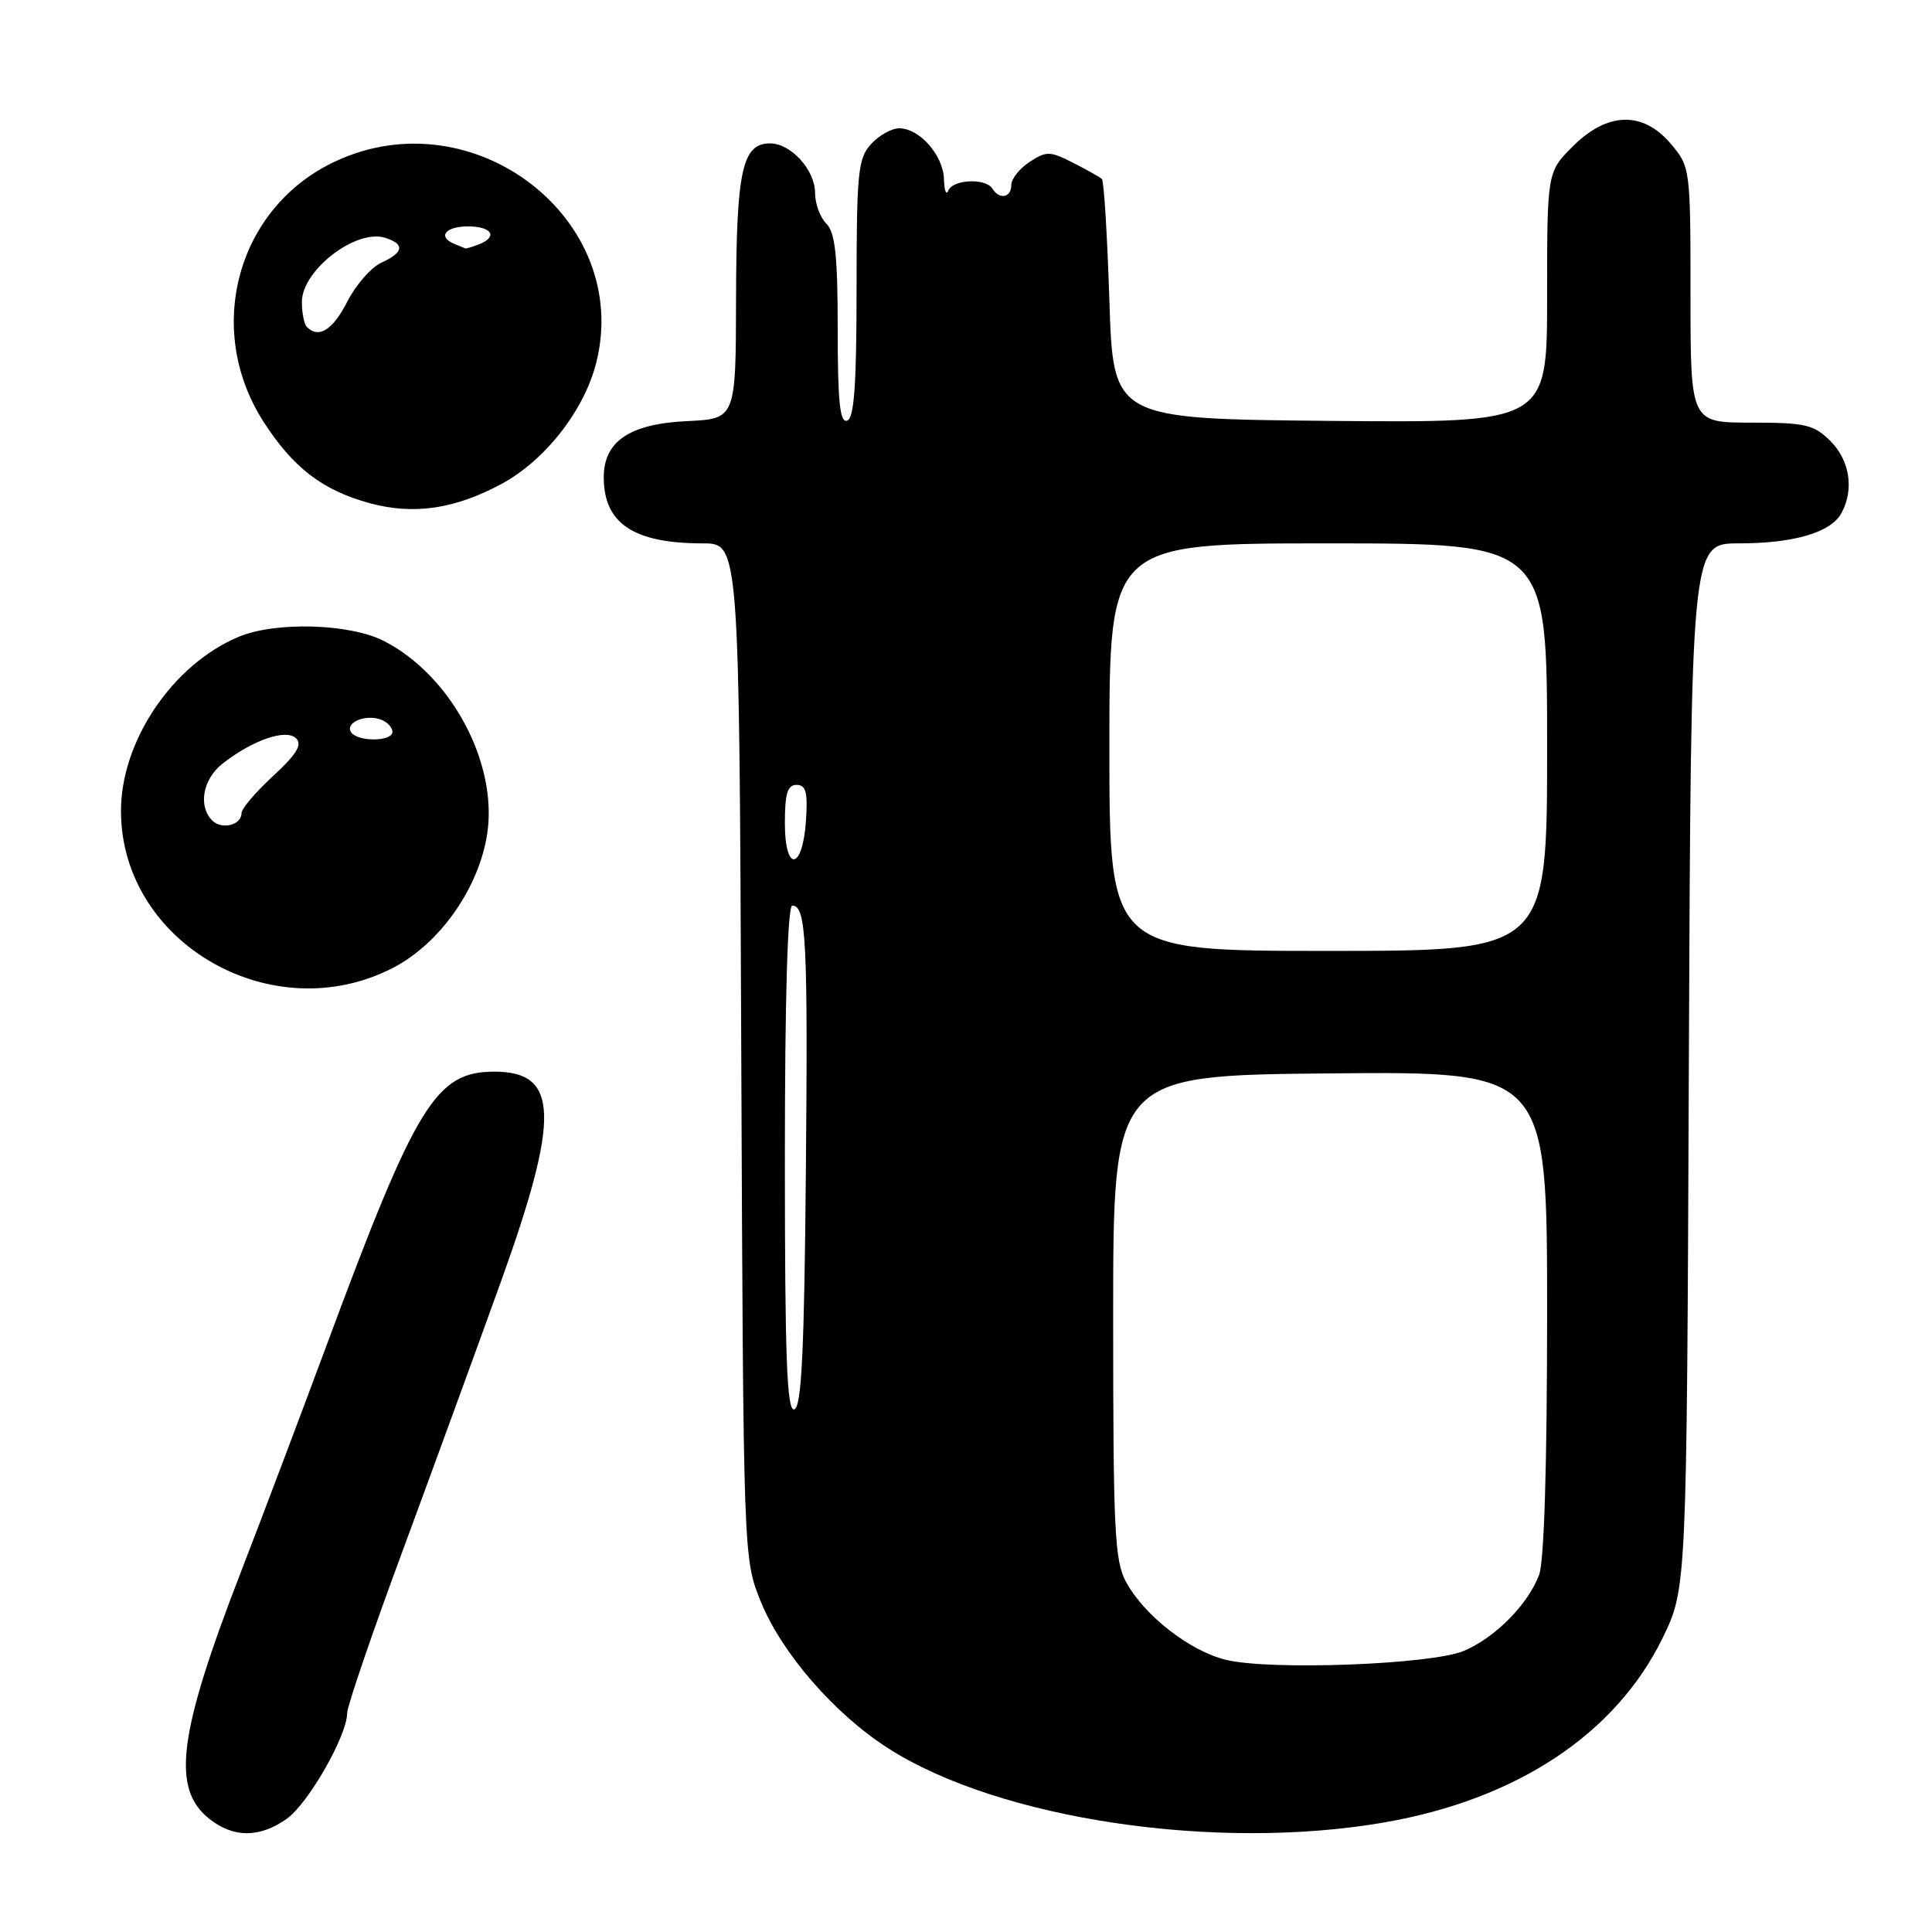 <?xml version="1.0" encoding="UTF-8" standalone="no"?>
<!DOCTYPE svg PUBLIC "-//W3C//DTD SVG 1.1//EN" "http://www.w3.org/Graphics/SVG/1.1/DTD/svg11.dtd" >
<svg xmlns="http://www.w3.org/2000/svg" xmlns:xlink="http://www.w3.org/1999/xlink" version="1.1" viewBox="0 0 256 256">
 <g >
 <path fill="currentColor"
d=" M 38.01 240.99 C 40.86 238.96 46.00 229.96 46.00 226.99 C 46.00 226.10 49.31 216.40 53.37 205.44 C 57.42 194.47 63.27 178.45 66.37 169.84 C 74.24 147.96 74.05 142.00 65.52 142.00 C 57.76 142.00 55.17 146.22 43.37 178.00 C 39.80 187.62 34.64 201.28 31.90 208.35 C 23.59 229.83 22.68 237.03 27.77 241.03 C 30.96 243.55 34.44 243.53 38.01 240.99 Z  M 183.49 241.47 C 201.01 238.42 214.08 229.75 220.28 217.09 C 223.50 210.50 223.50 210.50 223.78 141.25 C 224.07 72.00 224.07 72.00 230.38 72.00 C 237.73 72.00 242.64 70.55 244.02 67.96 C 245.70 64.83 245.10 61.01 242.55 58.45 C 240.35 56.26 239.25 56.00 232.05 56.00 C 224.00 56.00 224.00 56.00 224.00 39.08 C 224.00 22.33 223.97 22.12 221.41 19.08 C 217.72 14.69 213.00 14.80 208.40 19.40 C 205.00 22.80 205.00 22.80 205.00 39.42 C 205.00 56.03 205.00 56.03 176.25 55.77 C 147.50 55.50 147.50 55.50 147.00 39.83 C 146.72 31.21 146.28 23.96 146.00 23.71 C 145.72 23.46 144.00 22.49 142.17 21.56 C 139.12 20.01 138.65 20.00 136.42 21.46 C 135.09 22.33 134.00 23.71 134.00 24.52 C 134.00 26.20 132.43 26.50 131.50 25.00 C 130.62 23.57 126.26 23.76 125.66 25.25 C 125.38 25.94 125.12 25.26 125.08 23.75 C 124.99 20.58 121.85 17.00 119.15 17.00 C 118.14 17.00 116.45 17.95 115.40 19.11 C 113.69 21.00 113.50 22.90 113.50 38.27 C 113.50 51.02 113.18 55.43 112.25 55.74 C 111.29 56.07 111.00 53.22 111.00 43.65 C 111.00 33.87 110.67 30.82 109.50 29.64 C 108.67 28.82 108.00 26.99 108.00 25.57 C 108.00 22.52 104.80 19.00 102.04 19.00 C 98.35 19.00 97.57 22.58 97.53 39.50 C 97.50 55.50 97.50 55.50 91.01 55.80 C 83.44 56.16 80.00 58.48 80.00 63.24 C 80.00 69.36 83.95 72.00 93.12 72.00 C 97.95 72.00 97.95 72.00 98.22 139.25 C 98.50 206.50 98.50 206.50 100.80 212.20 C 103.57 219.04 110.57 227.11 117.71 231.67 C 132.41 241.08 161.18 245.36 183.49 241.47 Z  M 52.14 128.21 C 58.33 124.98 63.48 117.62 64.56 110.46 C 65.97 101.06 59.74 89.46 50.86 84.93 C 46.33 82.62 36.53 82.34 31.65 84.37 C 22.87 88.04 16.01 98.20 16.03 107.50 C 16.07 125.01 36.16 136.53 52.14 128.21 Z  M 66.42 64.14 C 72.20 61.04 77.41 54.39 79.00 48.08 C 83.80 29.08 62.78 12.83 44.46 21.37 C 31.45 27.42 27.00 43.53 34.91 55.87 C 38.83 61.96 42.70 64.95 48.94 66.66 C 54.77 68.26 60.23 67.47 66.42 64.14 Z  M 162.46 219.94 C 157.69 218.79 151.66 214.10 149.23 209.66 C 147.69 206.85 147.50 202.94 147.50 174.50 C 147.50 142.50 147.50 142.50 176.25 142.23 C 205.00 141.97 205.00 141.97 205.00 173.92 C 205.00 194.06 204.61 206.91 203.94 208.68 C 202.45 212.61 198.14 216.97 194.00 218.74 C 189.75 220.56 168.36 221.37 162.46 219.94 Z  M 104.00 153.58 C 104.00 132.30 104.36 120.00 104.98 120.00 C 106.83 120.00 107.06 124.54 106.78 155.42 C 106.57 179.06 106.21 186.43 105.25 186.75 C 104.27 187.08 104.00 180.01 104.00 153.58 Z  M 147.00 99.00 C 147.00 72.00 147.00 72.00 176.00 72.00 C 205.00 72.00 205.00 72.00 205.00 99.00 C 205.00 126.00 205.00 126.00 176.00 126.00 C 147.00 126.00 147.00 126.00 147.00 99.00 Z  M 104.00 109.08 C 104.00 105.15 104.35 104.00 105.55 104.00 C 106.78 104.00 107.05 104.98 106.80 108.67 C 106.37 115.34 104.00 115.69 104.00 109.08 Z  M 28.12 108.72 C 26.23 106.83 26.87 103.25 29.46 101.21 C 33.46 98.06 37.92 96.52 39.24 97.84 C 40.08 98.68 39.29 99.96 36.18 102.83 C 33.88 104.95 32.00 107.16 32.00 107.74 C 32.00 109.33 29.39 109.99 28.12 108.72 Z  M 46.50 96.99 C 45.71 95.73 48.50 94.59 50.50 95.36 C 51.33 95.68 52.00 96.40 52.00 96.97 C 52.00 98.30 47.31 98.32 46.50 96.99 Z  M 40.67 43.33 C 40.30 42.97 40.00 41.47 40.00 40.01 C 40.00 35.81 47.17 30.29 51.04 31.51 C 53.67 32.35 53.51 33.45 50.54 34.80 C 49.19 35.42 47.15 37.74 46.02 39.96 C 44.10 43.73 42.24 44.90 40.67 43.33 Z  M 60.25 32.34 C 57.93 31.40 58.98 30.00 62.00 30.00 C 65.21 30.00 66.03 31.39 63.42 32.39 C 62.55 32.73 61.76 32.96 61.67 32.92 C 61.58 32.88 60.94 32.62 60.25 32.34 Z "/>
</g>
</svg>